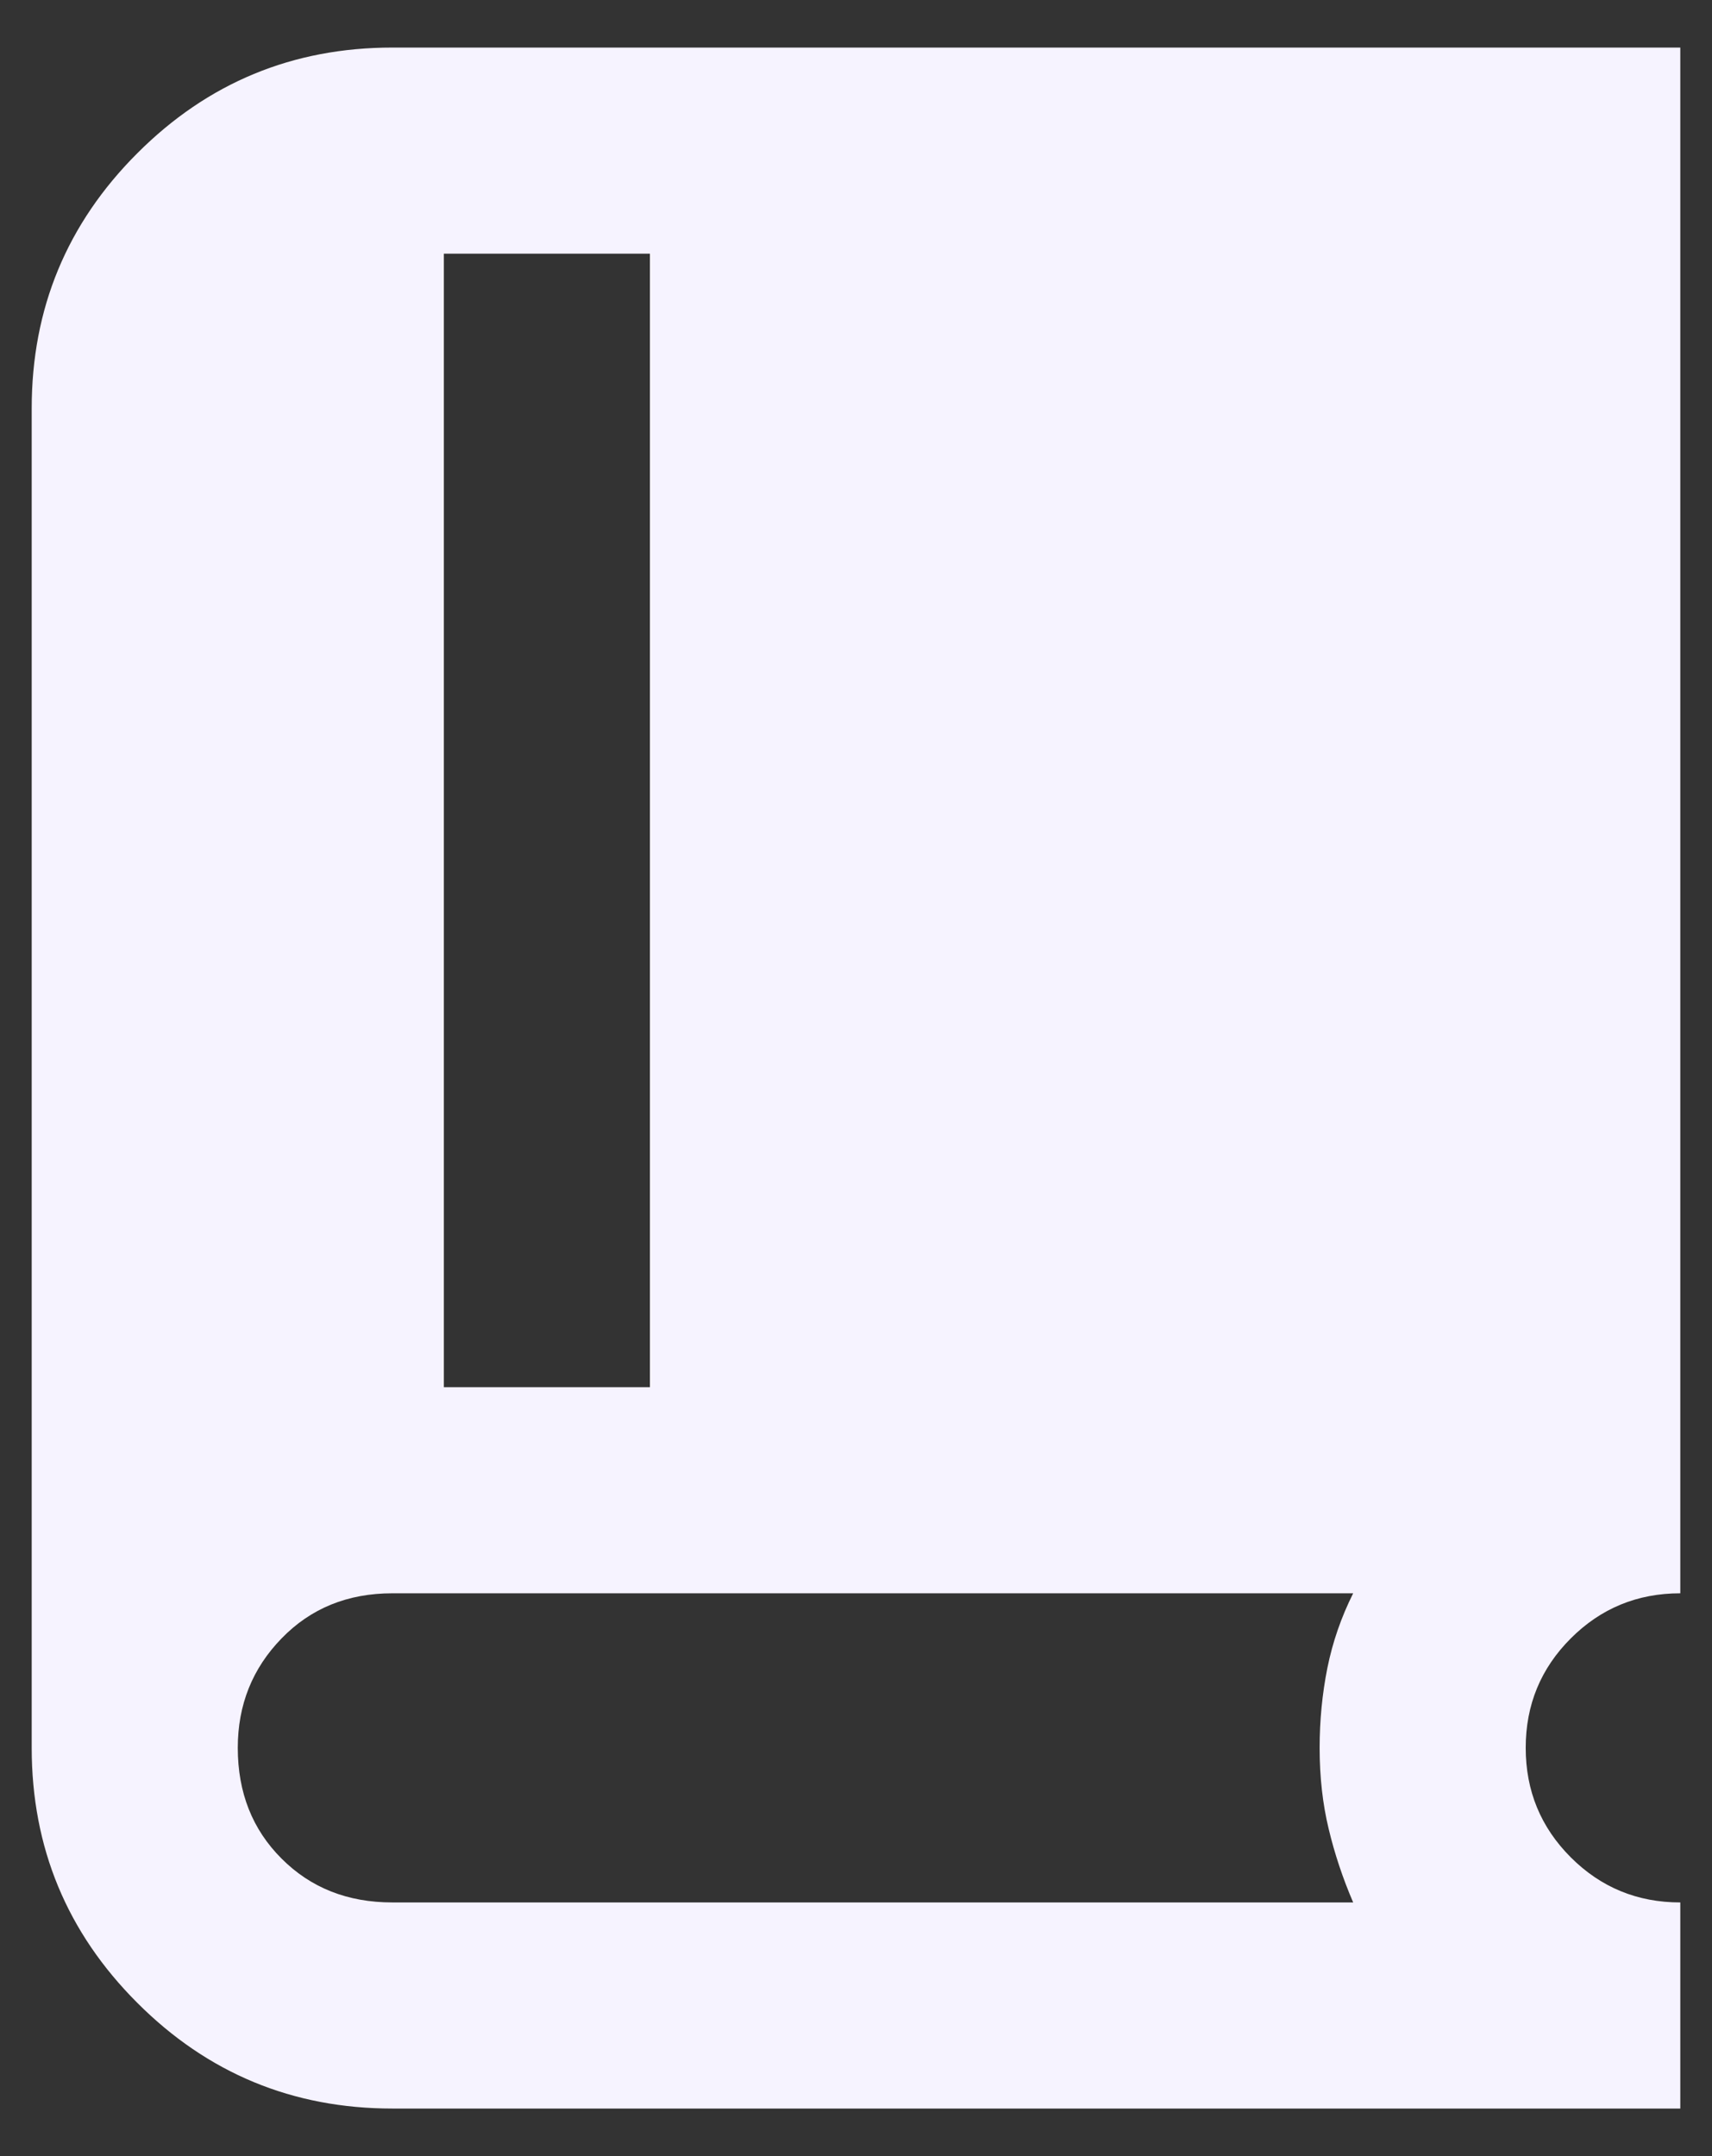 <svg xmlns="http://www.w3.org/2000/svg" width="27" height="34" viewBox="0 0 27 34" fill="none">
<rect x="0" y="0" width="27" height="34" fill="#333333" stroke="none"/>
<path d="M6.188 33.25C4.617 33.25 3.276 32.695 2.166 31.584C1.055 30.474 0.5 29.133 0.5 27.562V6.438C0.5 4.867 1.055 3.526 2.166 2.416C3.276 1.305 4.617 0.75 6.188 0.75H26.5V25.125C25.823 25.125 25.247 25.362 24.773 25.836C24.299 26.31 24.062 26.885 24.062 27.562C24.062 28.24 24.299 28.815 24.773 29.289C25.247 29.763 25.823 30 26.5 30V33.25H6.188ZM7 21.875H10.25V4H7V21.875ZM6.188 30H21.341C21.178 29.621 21.049 29.235 20.955 28.842C20.86 28.45 20.812 28.023 20.812 27.562C20.812 27.129 20.853 26.709 20.934 26.303C21.016 25.897 21.151 25.504 21.341 25.125H6.188C5.483 25.125 4.901 25.362 4.441 25.836C3.98 26.31 3.75 26.885 3.75 27.562C3.75 28.267 3.98 28.849 4.441 29.309C4.901 29.77 5.483 30 6.188 30Z" fill="#F6F3FF"/>
</svg>